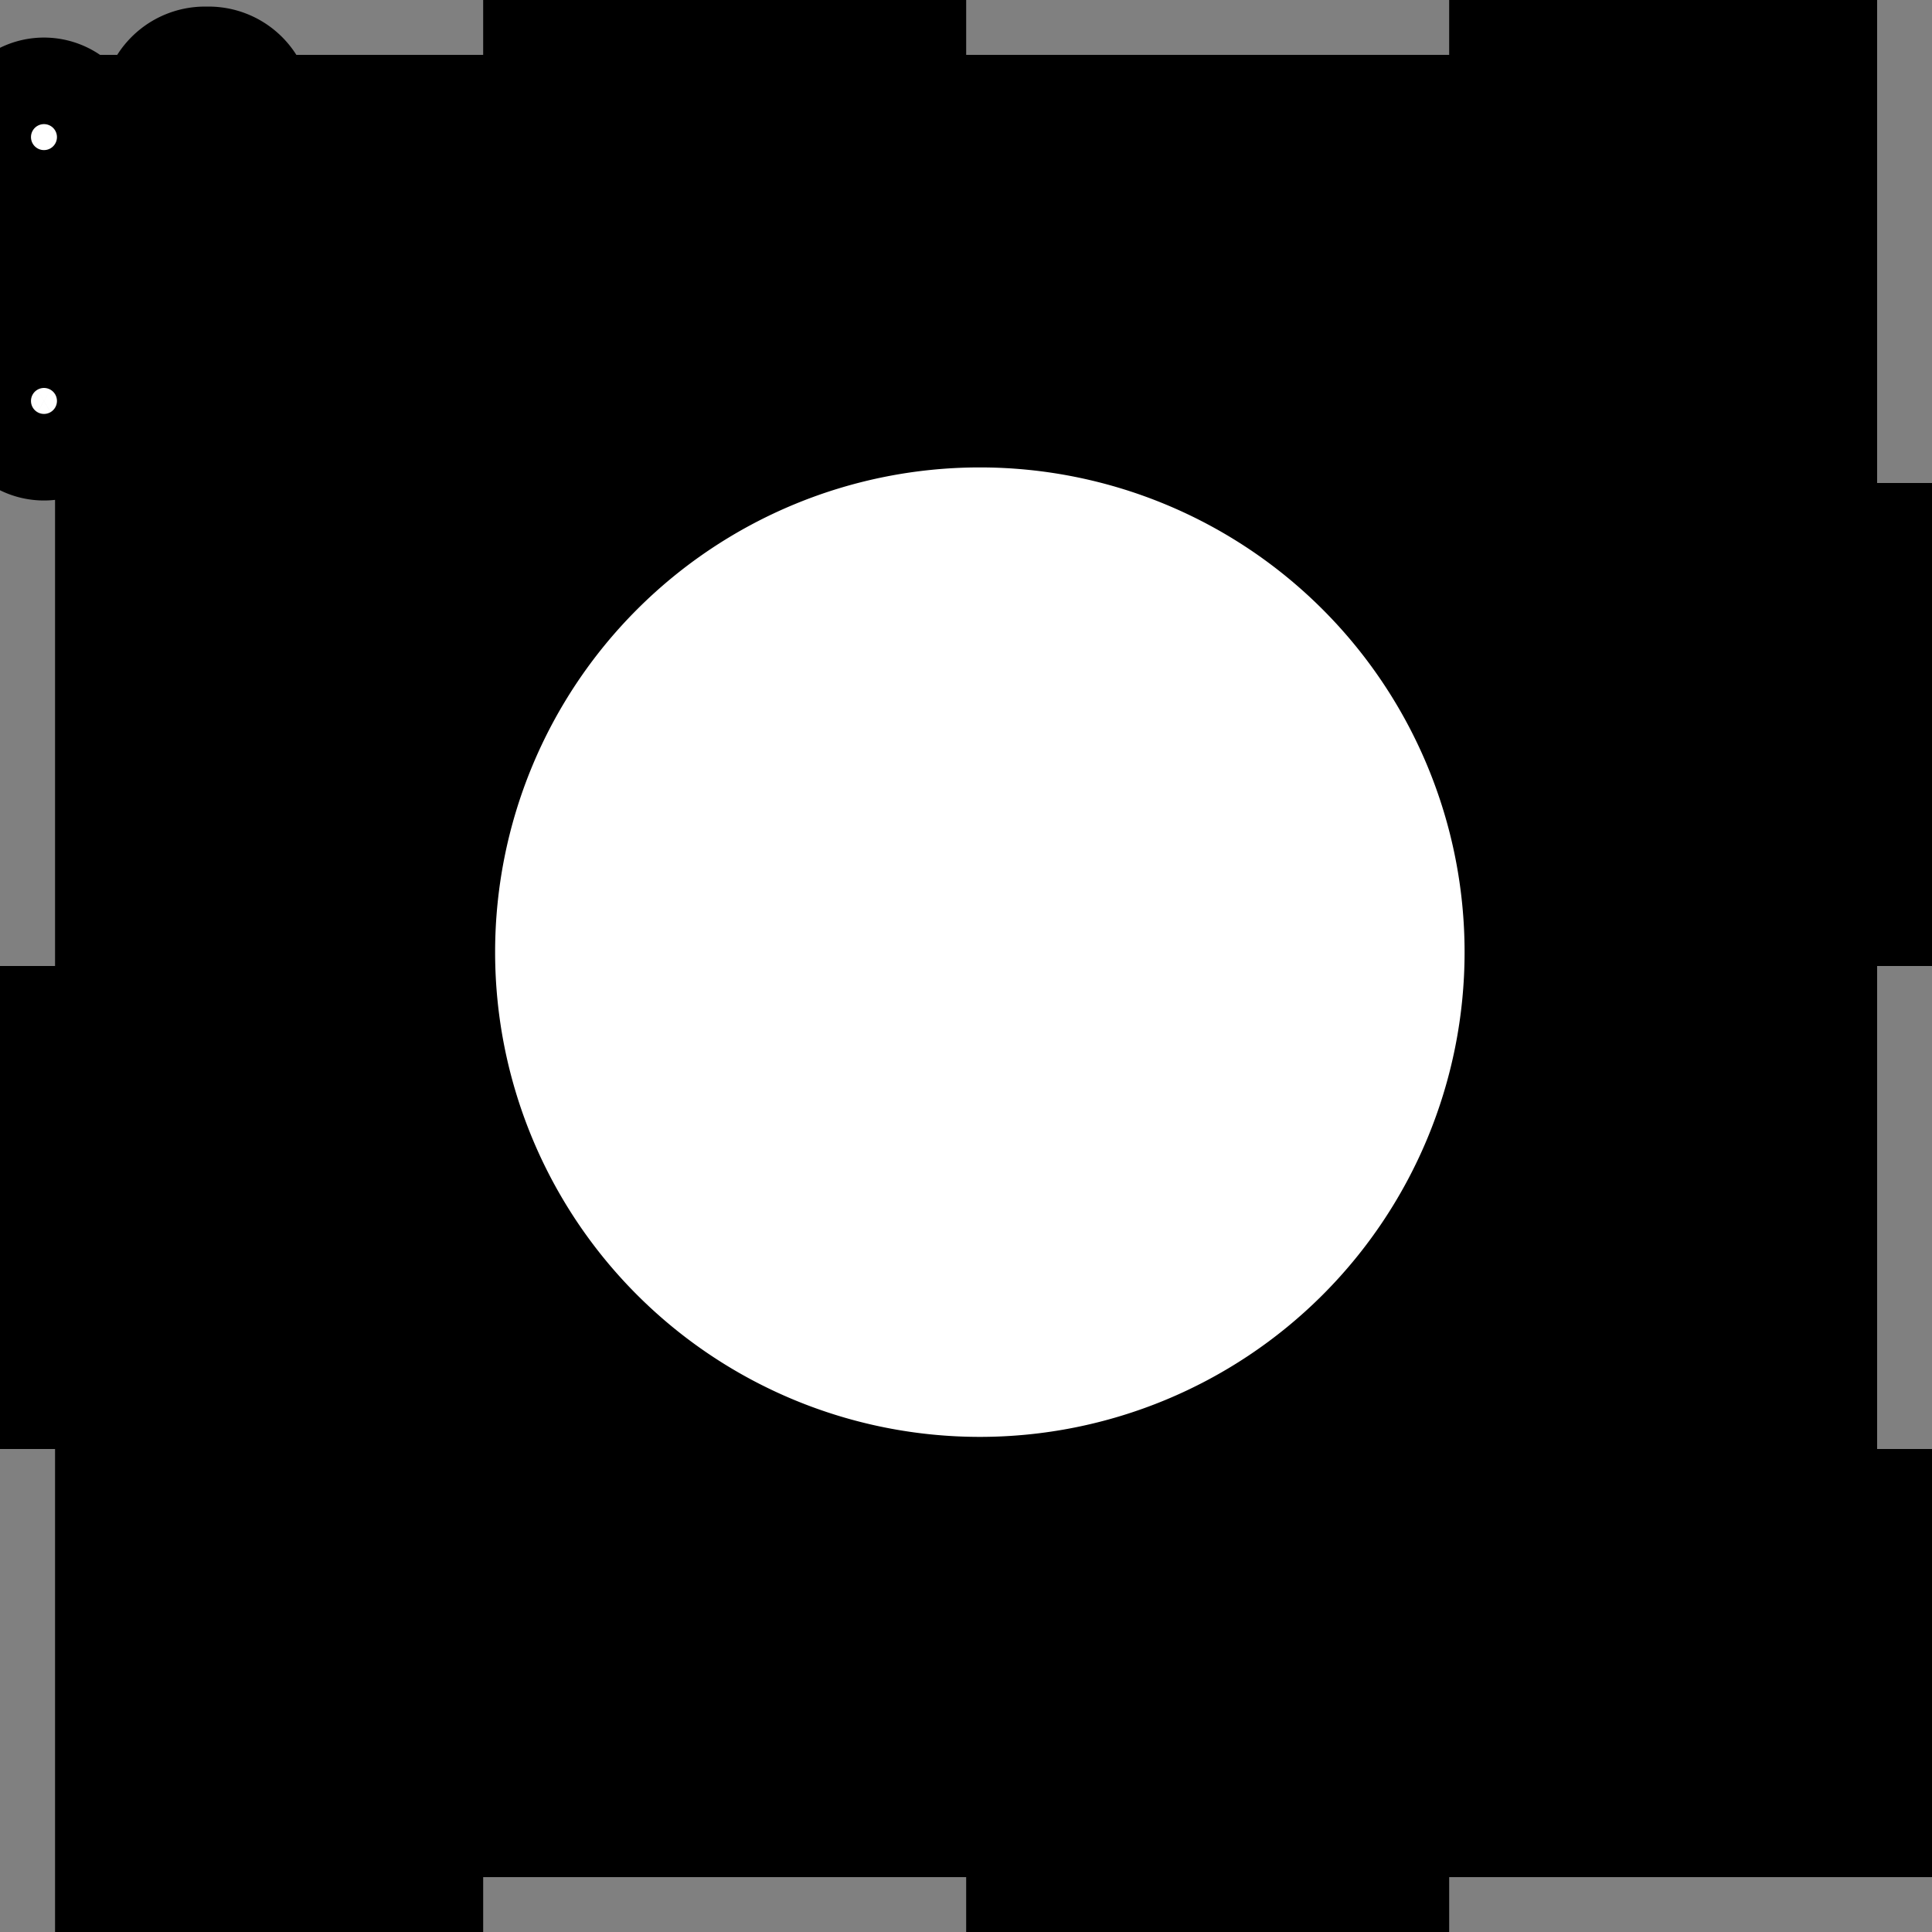 <?xml version="1.0" encoding="utf-8"?>
<!-- Generator: Fusion 360, Shaper Origin Export Add-In, Version 1.5.0  -->
<svg enable-background="new 0 0 11.16 11.16" height="11.16cm" shaper:fusionaddin="version:1.5.0" version="1.1" viewBox="0 0 11.16 11.16" width="11.16cm" x="0cm" xml:space="preserve" xmlns="http://www.w3.org/2000/svg" xmlns:shaper="http://www.shapertools.com/namespaces/shaper" xmlns:xlink="http://www.w3.org/1999/xlink" y="0cm"><rect x="0" y="0" width="11.16" height="11.16" fill="#808080" stroke="none"/><path d="M5.263,-2.79 L5.263,-2.473 2.473,-2.473 2.473,-2.79 0,-2.79 0,0 -0.318,0 -0.318,2.79 0,2.79 0,5.58 -0.318,5.58 -0.318,8.053 2.473,8.053 2.473,8.37 5.263,8.37 5.263,8.053 8.053,8.053 8.053,8.37 10.525,8.37 10.525,5.58 10.842,5.58 10.842,2.79 10.525,2.79 10.525,-0 10.842,-0 10.842,-2.473 8.053,-2.473 8.053,-2.79 5.263,-2.79z" fill="rgb(0,0,0)" shaper:cutDepth="0.003175" shaper:pathType="exterior" transform="matrix(1,0,0,-1,0.318,8.37)" vector-effect="non-scaling-stroke" /><path d="M0.886,5.8 A0.1,0.1 270 0,1 0.987,5.9 L0.987,7.732 A0.1,0.1 0 0,1 0.886,7.832 L0.867,7.832 A0.1,0.1 90 0,1 0.766,7.732 L0.766,5.9 A0.1,0.1 180 0,1 0.867,5.8 L0.886,5.8z" fill="rgb(255,255,255)" shaper:cutDepth="0.003175" shaper:pathType="interior" stroke="rgb(0,0,0)" transform="matrix(1,0,0,-1,0.318,8.37)" vector-effect="non-scaling-stroke" /><path d="M-0.139,7.578 a0.075,0.075 0 1,1 0.15,0 a0.075,0.075 0 1,1 -0.15,0z" fill="rgb(255,255,255)" shaper:cutDepth="0.003175" shaper:pathType="interior" stroke="rgb(0,0,0)" transform="matrix(1,0,0,-1,0.318,8.37)" vector-effect="non-scaling-stroke" /><path d="M-0.139,6.054 a0.075,0.075 0 1,1 0.15,0 a0.075,0.075 0 1,1 -0.15,0z" fill="rgb(255,255,255)" shaper:cutDepth="0.003175" shaper:pathType="interior" stroke="rgb(0,0,0)" transform="matrix(1,0,0,-1,0.318,8.37)" vector-effect="non-scaling-stroke" /><path d="M2.042,2.87 a3.3,3.3 0 1,1 6.6,0 a3.3,3.3 0 1,1 -6.6,0z" fill="rgb(255,255,255)" shaper:cutDepth="0.003175" shaper:pathType="interior" stroke="rgb(0,0,0)" transform="matrix(1,0,0,-1,0.318,8.37)" vector-effect="non-scaling-stroke" /></svg>
